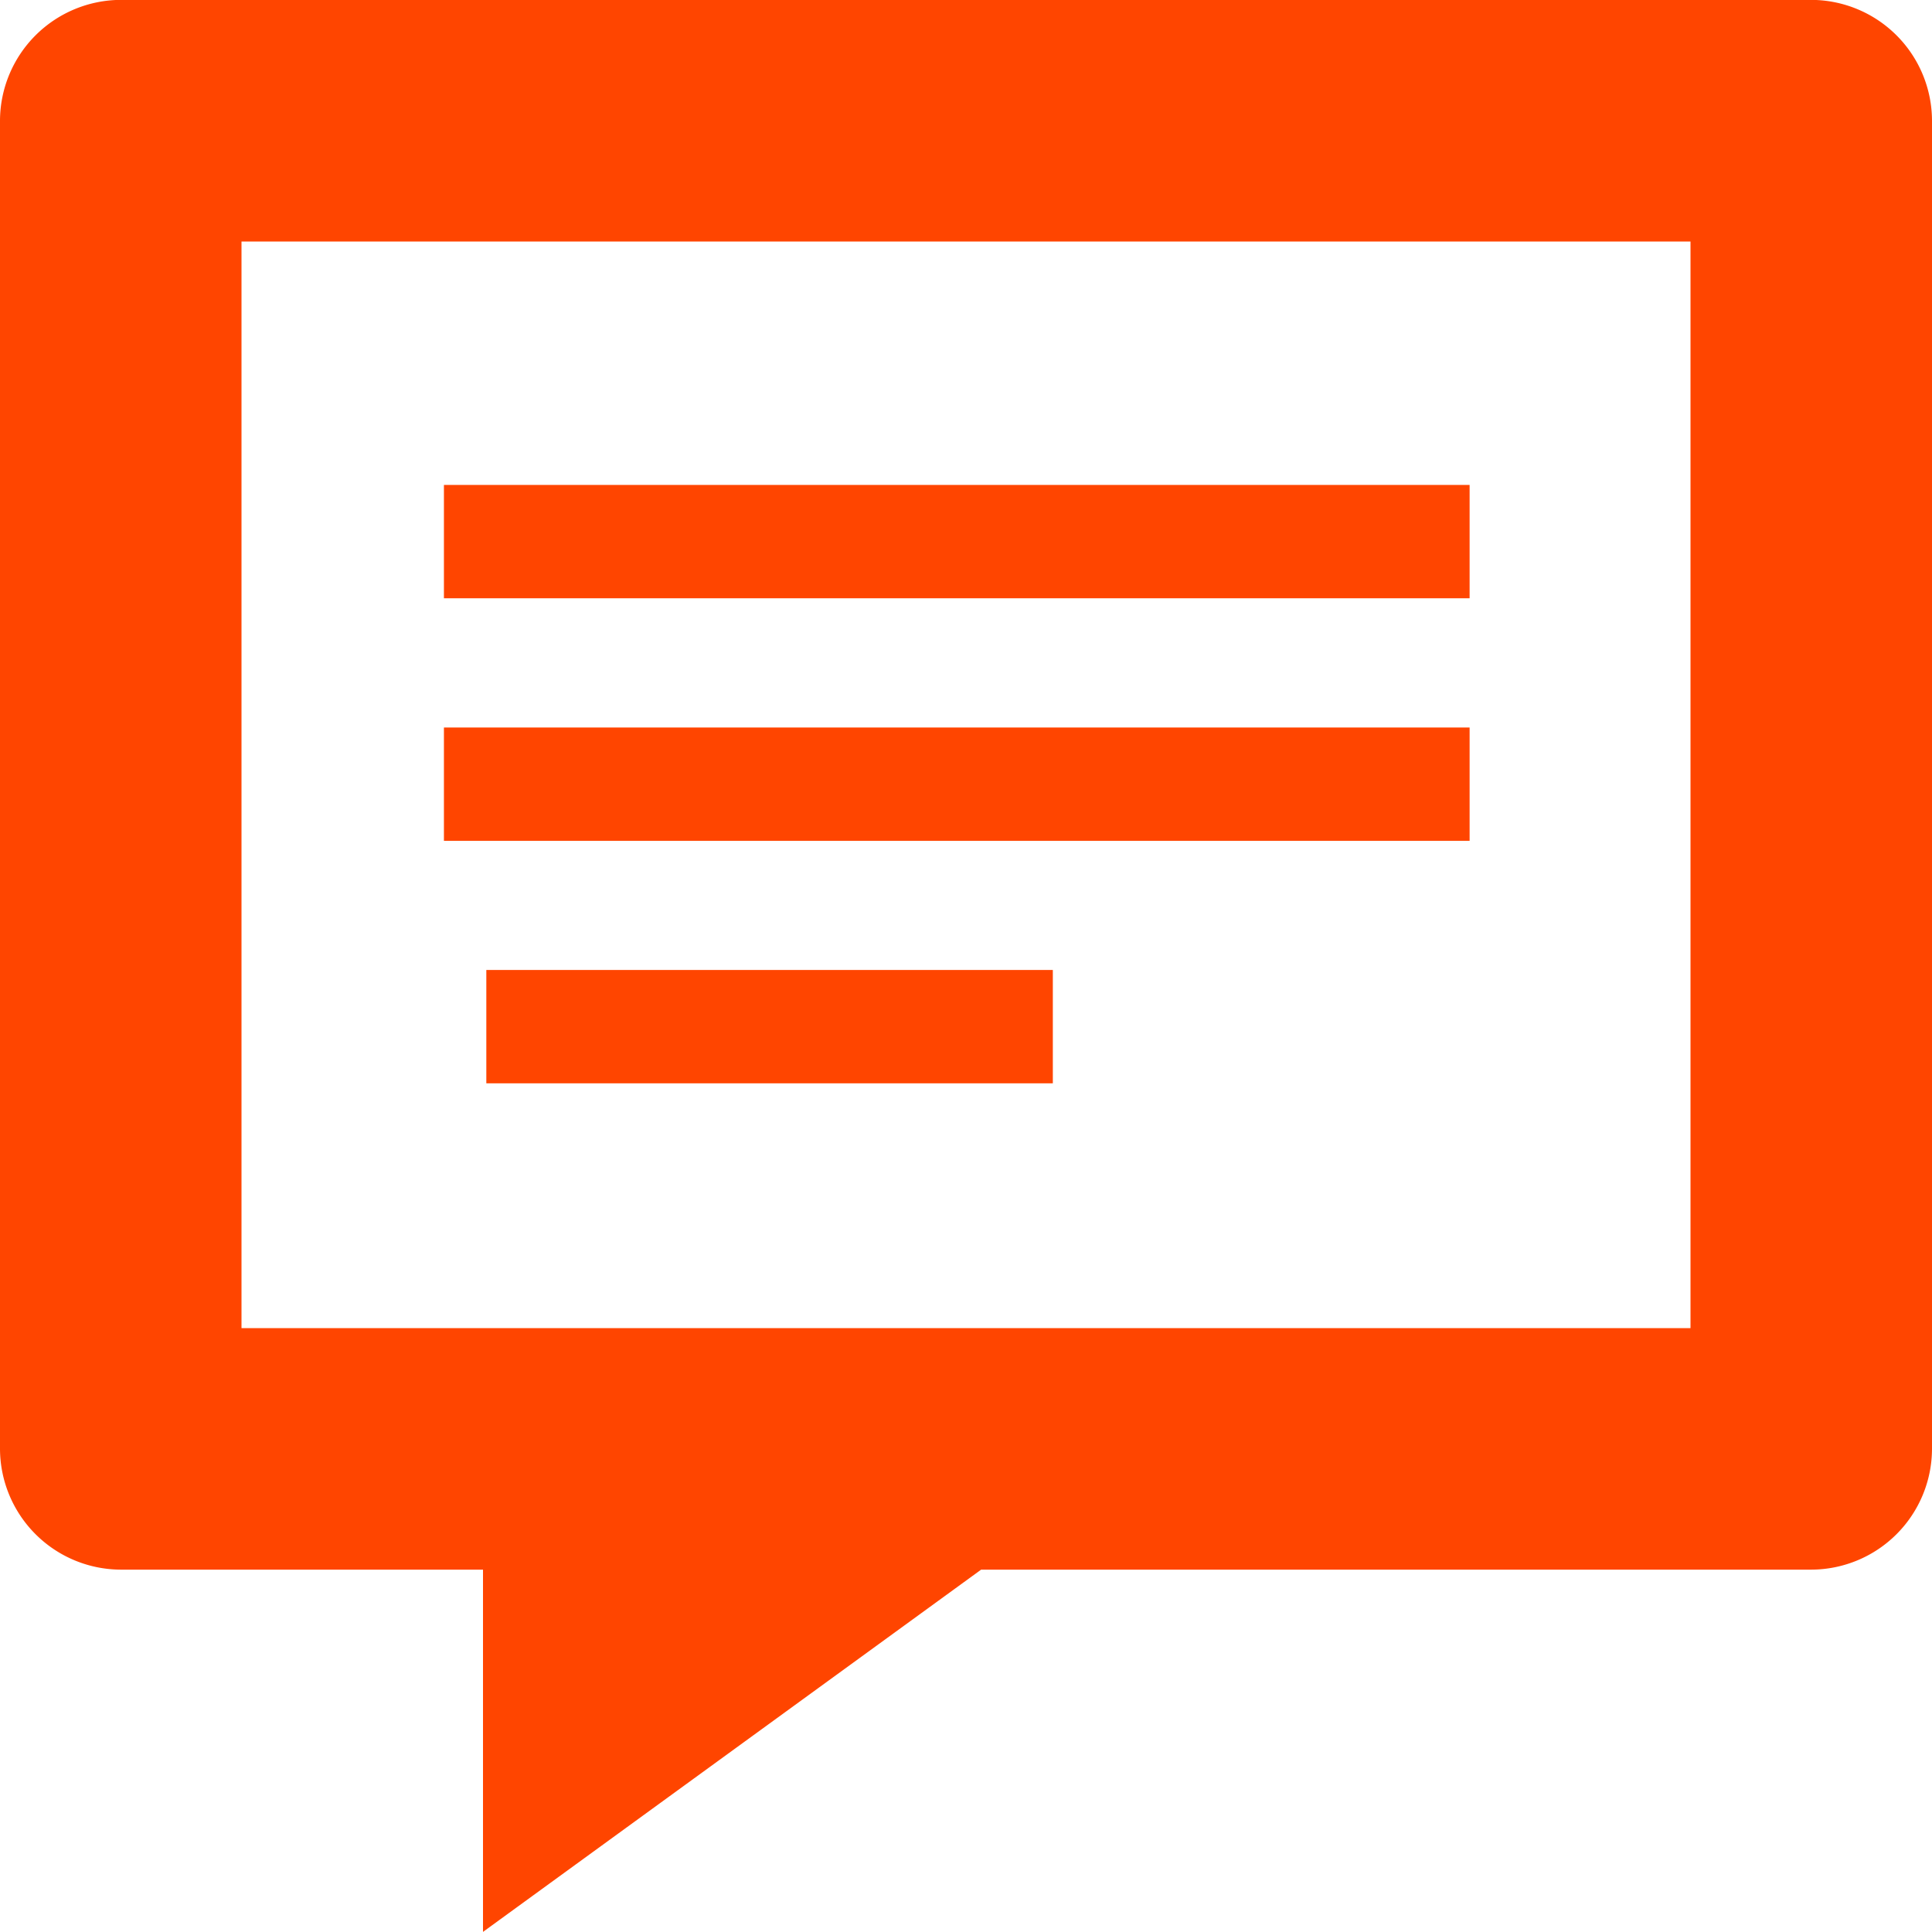 <svg xmlns="http://www.w3.org/2000/svg" fill="#ff4500" width="18" height="18" viewBox="0 0 18 18"><g id="Group_1" data-name="Group 1" transform="translate(-380 -830.001)"><path id="Path_1" data-name="Path 1" d="M396.875,830h-15.75A1.129,1.129,0,0,0,380,831.126V843.5a1.129,1.129,0,0,0,1.125,1.125H384.5V848l4.641-3.375h7.734A1.128,1.128,0,0,0,398,843.5V831.126A1.128,1.128,0,0,0,396.875,830Zm-1.125,12.375h-13.5V832.251h13.5Z" transform="translate(0 0)"></path><rect id="Rectangle_18" data-name="Rectangle 18" width="9.556" height="1.056" transform="translate(384.136 834.519)"></rect><rect id="Rectangle_19" data-name="Rectangle 19" width="9.556" height="1.056" transform="translate(384.136 836.779)"></rect><rect id="Rectangle_20" data-name="Rectangle 20" width="5.278" height="1.056" transform="translate(384.531 839.038)"></rect></g></svg>